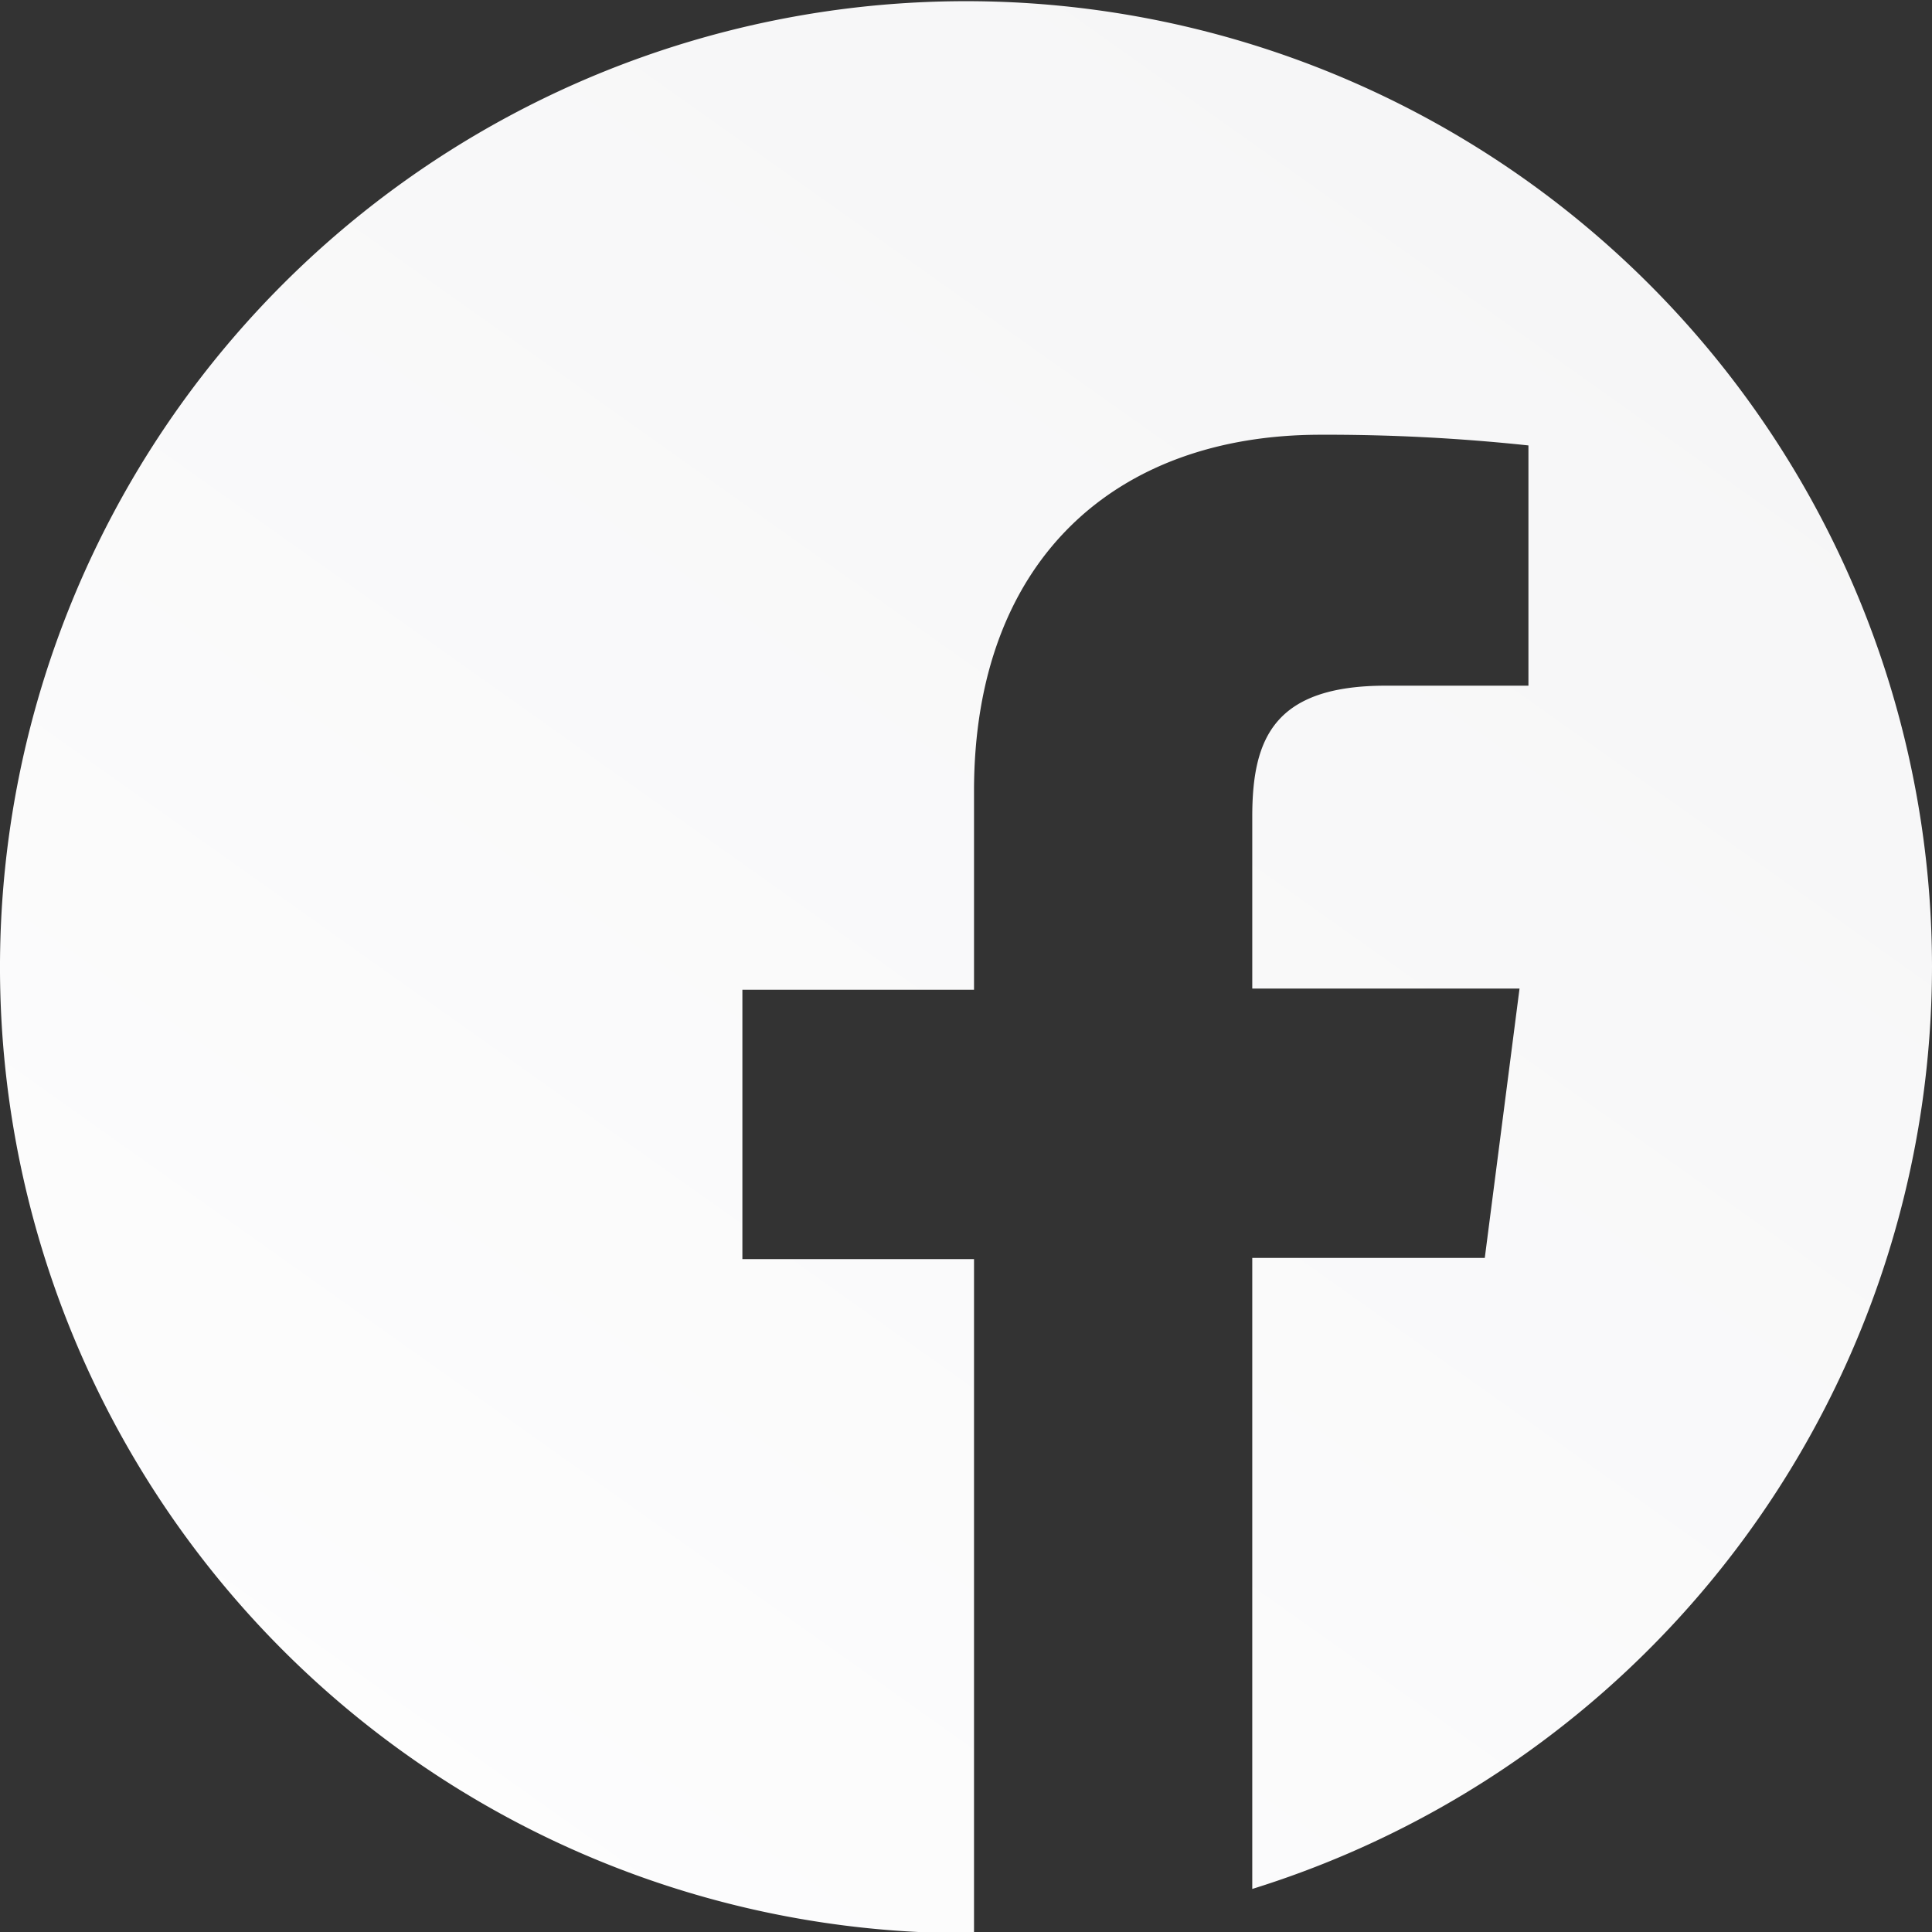 <svg xmlns="http://www.w3.org/2000/svg" xmlns:xlink="http://www.w3.org/1999/xlink" viewBox="0 0 65.06 65.06"><rect x="0" y="0" width="65.06" height="65.06" fill="#333333" stroke="none"/><defs><style>.cls-1{fill:url(#Degradado_sin_nombre_25);}</style><linearGradient id="Degradado_sin_nombre_25" x1="51.71" y1="5.5" x2="0.09" y2="78.24" gradientUnits="userSpaceOnUse"><stop offset="0" stop-color="#f6f6f7"/><stop offset="1" stop-color="#fff"/></linearGradient></defs><title>facebook</title><g id="Layer_2" data-name="Layer 2"><g id="Layer_2-2" data-name="Layer 2"><path class="cls-1" d="M65.06,32.53A32.55,32.55,0,0,1,42.17,63.61V42.36H50l1.17-9.07h-9V27.5c0-2.63.73-4.41,4.5-4.41h4.8V15a64.08,64.08,0,0,0-7-.36c-6.92,0-11.67,4.23-11.67,12v6.69H25v9.07H32.8v22.7h-.27A32.53,32.53,0,1,1,65.06,32.53Z"/></g></g></svg>